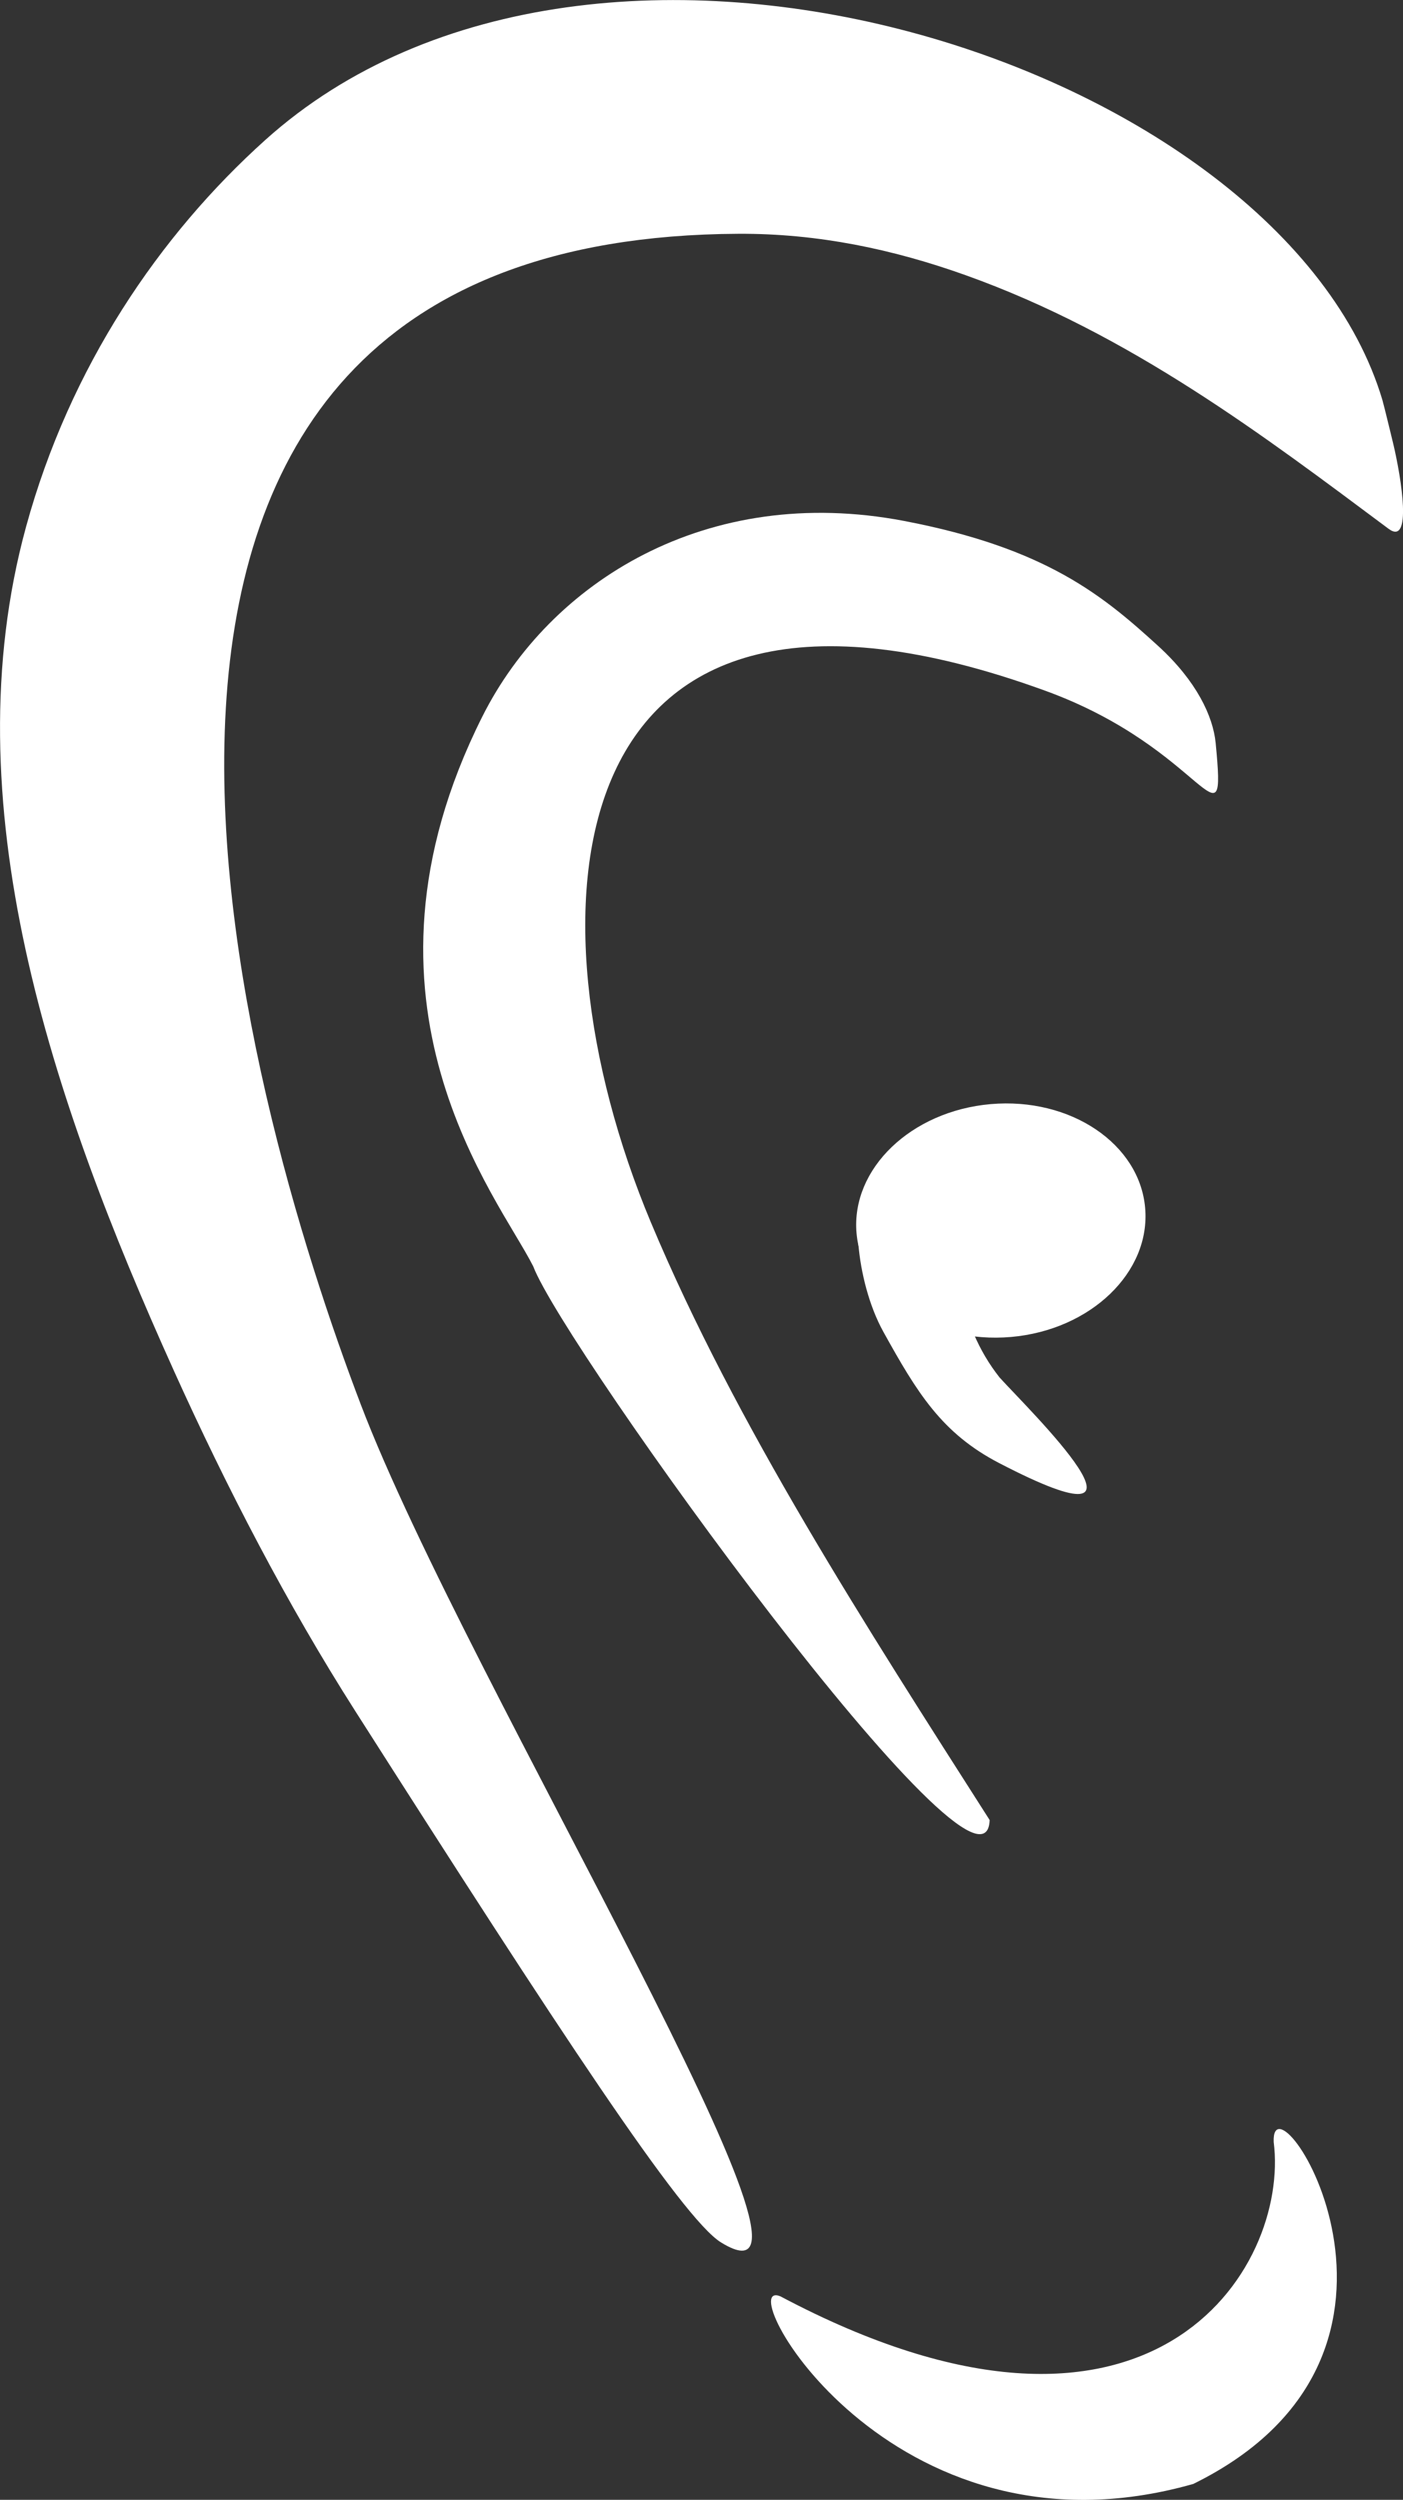 <svg width="148.67px" height="264.79px" enable-background="new 0 0 148.674 264.794" version="1.1" viewBox="0 0 148.67 264.79" xml:space="preserve" xmlns="http://www.w3.org/2000/svg">
<rect x="0" y="0" width="148.67" height="264.79" fill="#333333" stroke="none"/>
<g clip-rule="evenodd" fill="#fff" fill-rule="evenodd">
	<path d="m18.41 145.16c5.637 12.479 12.011 24.754 19.23 36.074 10.757 16.867 19.42 30.308 25.908 39.848 6.488 9.541 10.8 15.182 12.857 16.447 7.587 4.674 0.923-10.074-9.078-29.711s-23.418-44.152-29.095-59.045c-12.129-31.815-39.347-123.63 40.026-124.01 8.443-0.041 16.383 1.644 24.048 4.38 17.465 6.235 31.694 17.077 44.833 26.868 2.509 1.87 1.393-5.227 0.487-9.047-0.106-0.449-1.002-4.132-1.138-4.588-10.603-35.558-83.203-59.189-118.39-27.537-11.217 10.088-20.697 24.029-25.333 40.946-7.983 29.131 2.601 60.492 15.648 89.378z"/>
	<path d="m104.87 192.79c-13.15-20.606-26.917-41.87-35.909-63.334-13.814-32.974-10.414-75.262 41.784-56.297 17.076 6.204 19.231 17.567 18.073 5.54-0.272-2.818-2.026-6.57-6.102-10.285-5.827-5.311-11.857-10.355-26.896-13.231-20.951-4.006-37.556 6.48-44.703 20.706-15.287 30.427 1.709 50.933 5.39 58.255 3.255 8.609 47.939 70.459 48.363 58.646z"/>
	<path d="m82.701 243.24c-5.418-2.264 11.435 29.05 43.749 19.869 28.459-13.994 8.188-44.379 8.518-36.224 1.714 13.454-12.994 37.18-52.267 16.355z"/>
	
		<ellipse transform="matrix(-.087 -.996 .996 -.087 -13.495 246.23)" cx="106.12" cy="129.3" rx="12.382" ry="15.353"/>
	<path d="m91.881 126.83c-1.637 0.021-1.39 8.628 1.739 14.266 3.564 6.423 6.171 10.72 12.249 13.876 19.28 10.012 3.017-5.776 0.055-9.059-2.301-2.907-3.525-6.13-4.26-9.494l-9.783-9.589z"/>
</g>

<linearGradient id="SVGID_1_" x1="-6.909" x2="405.83" y1="262.08" y2="262.08" gradientUnits="userSpaceOnUse">
	<stop stop-color="#302A5F" offset="0"/>
	<stop stop-color="#367DBF" offset="1"/>
</linearGradient>
<path d="m-6.909 240.09s61.944 53.769 177.43 48.022c115.49-5.745 227.11-61.619 235.3-68.392 0 0-118.26 87.434-240.23 84.647-121.97-2.785-172.51-64.277-172.51-64.277z" clip-rule="evenodd" display="none" fill="url(#SVGID_1_)" fill-rule="evenodd"/>
<g display="none">
	<g display="inline">
		<linearGradient id="SVGID_2_" x1="158.96" x2="687.96" y1="177.16" y2="177.16" gradientUnits="userSpaceOnUse">
			<stop stop-color="#505BA4" offset="0"/>
			<stop stop-color="#302A5F" offset=".969"/>
			<stop offset="1"/>
		</linearGradient><g fill="url(#SVGID_2_)">
		<rect x="158.96" y="92.237" width="529" height="169.84"/>
		
		<path d="m163.29 131.84v-38.648l26.391 27.609v-25.148h5.461v38.391l-26.391-27.54v25.336h-5.461z"/>
		
		<path d="m224.14 121.66h-16.359c0.141 1.875 0.75 3.367 1.828 4.477 1.078 1.094 2.461 1.641 4.148 1.641 1.312 0 2.398-0.312 3.258-0.938 0.844-0.625 1.805-1.781 2.883-3.469l4.453 2.484c-0.688 1.172-1.414 2.176-2.18 3.012s-1.586 1.523-2.461 2.062-1.82 0.934-2.836 1.184-2.117 0.375-3.305 0.375c-3.406 0-6.141-1.094-8.203-3.281-2.062-2.203-3.094-5.125-3.094-8.766 0-3.609 1-6.531 3-8.766 2.016-2.203 4.688-3.305 8.016-3.305 3.359 0 6.016 1.07 7.969 3.211 1.938 2.125 2.906 5.07 2.906 8.836l-0.023 1.243zm-5.414-4.313c-0.734-2.812-2.508-4.219-5.32-4.219-0.641 0-1.242 0.098-1.805 0.293s-1.074 0.477-1.535 0.844-0.855 0.809-1.184 1.324-0.578 1.102-0.75 1.758h10.594z"/>
		
		<path d="M235.76,113.93v17.906h-5.273V113.93h-2.25v-4.922h2.25v-8.367h5.273v8.367h4.102v4.922H235.76z"/>
		
		<path d="m251.02 126.87h13.57v4.969h-24.023l14.789-17.906h-11.648v-4.922h22.078l-14.766 17.859z"/>
		
		<path d="m272.39 109.01 5.977 13.031 6.445-15.117 6.492 15.117 5.906-13.031h5.906l-11.953 24.539-6.352-14.695-6.422 14.695-11.93-24.539h5.931z"/>
		
		<path d="m326.74 121.66h-16.359c0.141 1.875 0.75 3.367 1.828 4.477 1.078 1.094 2.461 1.641 4.148 1.641 1.312 0 2.398-0.312 3.258-0.938 0.844-0.625 1.805-1.781 2.883-3.469l4.453 2.484c-0.688 1.172-1.414 2.176-2.18 3.012s-1.586 1.523-2.461 2.062-1.82 0.934-2.836 1.184-2.117 0.375-3.305 0.375c-3.406 0-6.141-1.094-8.203-3.281-2.062-2.203-3.094-5.125-3.094-8.766 0-3.609 1-6.531 3-8.766 2.016-2.203 4.688-3.305 8.016-3.305 3.359 0 6.016 1.07 7.969 3.211 1.938 2.125 2.906 5.07 2.906 8.836l-0.023 1.243zm-5.414-4.313c-0.734-2.812-2.508-4.219-5.32-4.219-0.641 0-1.242 0.098-1.805 0.293s-1.074 0.477-1.535 0.844-0.855 0.809-1.184 1.324-0.578 1.102-0.75 1.758h10.594z"/>
		
		<path d="m332.51 109.01h5.273v2.039c0.969-1.016 1.828-1.711 2.578-2.086 0.766-0.391 1.672-0.586 2.719-0.586 1.391 0 2.844 0.453 4.359 1.359l-2.414 4.828c-1-0.719-1.977-1.078-2.93-1.078-2.875 0-4.312 2.172-4.312 6.516v11.836h-5.273v-22.828z"/>
		
		<path d="m356.46 92.25v24.141l7.43-7.383h7.078l-9.914 9.586 10.641 13.242h-6.844l-7.547-9.633-0.844 0.844v8.789h-5.273v-39.586h5.273z"/>
		
		<path d="m168.75 167.4h15.609v-14.156h5.461v36.187h-5.461v-16.898h-15.609v16.898h-5.461v-36.187h5.461v14.156z"/>
		
		<path d="m196.41 177.86c0-3.296 1.18-6.101 3.539-8.414s5.234-3.469 8.625-3.469c3.406 0 6.297 1.164 8.672 3.492 2.344 2.328 3.516 5.188 3.516 8.578 0 3.422-1.18 6.289-3.539 8.602-2.375 2.297-5.289 3.445-8.742 3.445-3.422 0-6.289-1.172-8.602-3.516-2.313-2.312-3.469-5.218-3.469-8.718zm3.914-18.515c0-0.906 0.328-1.68 0.984-2.32 0.656-0.656 1.445-0.984 2.367-0.984s1.711 0.328 2.367 0.984c0.656 0.641 0.984 1.422 0.984 2.344 0 0.938-0.328 1.734-0.984 2.391-0.688 0.641-1.477 0.961-2.367 0.961-0.938 0-1.734-0.328-2.391-0.984-0.639-0.689-0.96-1.486-0.96-2.392zm1.477 18.609c0 2.281 0.609 4.086 1.828 5.414 1.25 1.344 2.898 2.016 4.945 2.016 2.062 0 3.711-0.664 4.945-1.992s1.852-3.102 1.852-5.32-0.617-3.992-1.852-5.32c-1.25-1.344-2.898-2.016-4.945-2.016-2.016 0-3.648 0.672-4.898 2.016s-1.875 3.077-1.875 5.202zm8.32-18.609c0-0.906 0.328-1.68 0.984-2.32 0.672-0.656 1.461-0.984 2.367-0.984 0.938 0 1.727 0.328 2.367 0.984 0.656 0.641 0.984 1.422 0.984 2.344 0 0.938-0.328 1.734-0.984 2.391-0.688 0.641-1.477 0.961-2.367 0.961-0.922 0-1.711-0.328-2.367-0.984s-0.984-1.455-0.984-2.392z"/>
		
		<path d="m226.34 166.61h5.273v2.039c0.969-1.016 1.828-1.711 2.578-2.086 0.766-0.391 1.672-0.586 2.719-0.586 1.391 0 2.844 0.453 4.359 1.359l-2.414 4.828c-1-0.719-1.977-1.078-2.93-1.078-2.875 0-4.312 2.172-4.312 6.515v11.836h-5.273v-22.827z"/>
		
		<path d="m249.56 149.85v19.406c2.109-2.188 4.5-3.281 7.172-3.281 3.078 0 5.641 1.148 7.688 3.445 2.047 2.281 3.07 5.125 3.07 8.531 0 3.516-1.031 6.422-3.094 8.719-2.047 2.281-4.633 3.422-7.758 3.422-2.641 0-5-1.016-7.078-3.047v2.391h-5.273v-39.585h5.273zm12.54 28.335c0-2.188-0.594-3.968-1.781-5.343-1.203-1.406-2.711-2.109-4.523-2.109-1.938 0-3.516 0.68-4.734 2.039-1.203 1.344-1.805 3.093-1.805 5.25 0 2.219 0.594 3.992 1.781 5.32 1.188 1.359 2.75 2.039 4.688 2.039 1.828 0 3.344-0.68 4.547-2.039 1.217-1.376 1.827-3.094 1.827-5.157z"/>
		
		<path d="m293.86 179.26h-16.359c0.141 1.875 0.75 3.367 1.828 4.477 1.078 1.094 2.461 1.641 4.148 1.641 1.312 0 2.398-0.312 3.258-0.938 0.844-0.625 1.805-1.781 2.883-3.469l4.453 2.484c-0.688 1.172-1.414 2.176-2.18 3.012s-1.586 1.523-2.461 2.062-1.82 0.934-2.836 1.184-2.117 0.375-3.305 0.375c-3.406 0-6.141-1.094-8.203-3.281-2.062-2.203-3.094-5.125-3.094-8.766 0-3.609 1-6.531 3-8.765 2.016-2.203 4.688-3.305 8.016-3.305 3.359 0 6.016 1.07 7.969 3.211 1.938 2.125 2.906 5.07 2.906 8.835l-0.023 1.243zm-5.414-4.312c-0.734-2.812-2.508-4.219-5.32-4.219-0.641 0-1.242 0.098-1.805 0.293s-1.074 0.477-1.535 0.844-0.855 0.809-1.184 1.324-0.578 1.102-0.75 1.758h10.594z"/>
		
		<path d="m299.63 149.85h5.273v18.656c1.875-1.688 3.945-2.531 6.211-2.531 2.578 0 4.641 0.836 6.188 2.508 1.312 1.453 1.969 3.773 1.969 6.96v13.992h-5.273v-13.5c0-1.828-0.324-3.152-0.973-3.972s-1.691-1.23-3.129-1.23c-1.844 0-3.141 0.57-3.891 1.711-0.734 1.156-1.102 3.14-1.102 5.953v11.039h-5.273v-39.586z"/>
		
		<path d="m325.15 157.12c0-0.922 0.336-1.719 1.008-2.391s1.477-1.008 2.414-1.008c0.953 0 1.766 0.336 2.438 1.008 0.672 0.656 1.008 1.461 1.008 2.414s-0.336 1.766-1.008 2.438c-0.656 0.672-1.461 1.008-2.414 1.008s-1.766-0.336-2.438-1.008-1.008-1.492-1.008-2.461zm6.071 9.492v22.828h-5.273v-22.828h5.273z"/>
		
		<path d="m337.9 166.61h5.297v2.109c1.844-1.828 3.922-2.742 6.234-2.742 2.656 0 4.727 0.836 6.211 2.508 1.281 1.422 1.922 3.742 1.922 6.96v13.992h-5.297v-12.733c0-2.247-0.312-3.8-0.938-4.658-0.609-0.874-1.719-1.311-3.328-1.311-1.75 0-2.992 0.578-3.727 1.732-0.719 1.139-1.078 3.128-1.078 5.968v11.002h-5.296v-22.827z"/>
		
		<path d="m381.05 149.85h5.297v39.585h-5.297v-2.391c-2.078 2.031-4.43 3.047-7.055 3.047-3.125 0-5.719-1.141-7.781-3.422-2.047-2.328-3.07-5.234-3.07-8.719 0-3.406 1.023-6.25 3.07-8.531 2.031-2.297 4.586-3.445 7.664-3.445 2.672 0 5.062 1.094 7.172 3.281v-19.405zm-12.516 28.101c0 2.188 0.586 3.969 1.758 5.344 1.203 1.391 2.719 2.086 4.547 2.086 1.953 0 3.531-0.672 4.734-2.016 1.203-1.391 1.805-3.156 1.805-5.297s-0.602-3.906-1.805-5.296c-1.203-1.359-2.766-2.039-4.688-2.039-1.812 0-3.328 0.688-4.547 2.062-1.202 1.391-1.804 3.109-1.804 5.156z"/>
		
		<path d="m413.79 179.26h-16.359c0.141 1.875 0.75 3.367 1.828 4.477 1.078 1.094 2.461 1.641 4.148 1.641 1.312 0 2.398-0.312 3.258-0.938 0.844-0.625 1.805-1.781 2.883-3.469l4.453 2.484c-0.688 1.172-1.414 2.176-2.18 3.012s-1.586 1.523-2.461 2.062-1.82 0.934-2.836 1.184-2.117 0.375-3.305 0.375c-3.406 0-6.141-1.094-8.203-3.281-2.062-2.203-3.094-5.125-3.094-8.766 0-3.609 1-6.531 3-8.765 2.016-2.203 4.688-3.305 8.016-3.305 3.359 0 6.016 1.07 7.969 3.211 1.938 2.125 2.906 5.07 2.906 8.835l-0.023 1.243zm-5.414-4.312c-0.734-2.812-2.508-4.219-5.32-4.219-0.641 0-1.242 0.098-1.805 0.293s-1.074 0.477-1.535 0.844-0.855 0.809-1.184 1.324-0.578 1.102-0.75 1.758h10.594z"/>
		
		<path d="m419.56 166.61h5.273v2.039c0.969-1.016 1.828-1.711 2.578-2.086 0.766-0.391 1.672-0.586 2.719-0.586 1.391 0 2.844 0.453 4.359 1.359l-2.414 4.828c-1-0.719-1.977-1.078-2.93-1.078-2.875 0-4.312 2.172-4.312 6.515v11.836h-5.273v-22.827z"/>
		
		<path d="m443.51 166.61v13.101c0 3.781 1.492 5.672 4.477 5.672s4.477-1.891 4.477-5.672v-13.101h5.273v13.218c0 1.828-0.227 3.406-0.68 4.734-0.438 1.188-1.195 2.258-2.273 3.211-1.781 1.547-4.047 2.32-6.797 2.32-2.734 0-4.992-0.773-6.773-2.32-1.094-0.953-1.867-2.023-2.32-3.211-0.438-1.062-0.656-2.641-0.656-4.734v-13.218h5.272z"/>
		
		<path d="m464.39 166.61h5.297v2.109c1.844-1.828 3.922-2.742 6.234-2.742 2.656 0 4.727 0.836 6.211 2.508 1.281 1.422 1.922 3.742 1.922 6.96v13.992h-5.297v-12.733c0-2.247-0.312-3.8-0.938-4.658-0.609-0.874-1.719-1.311-3.328-1.311-1.75 0-2.992 0.578-3.727 1.732-0.719 1.139-1.078 3.128-1.078 5.968v11.002h-5.297v-22.827z"/>
		
		<path d="m512.79 188.9c0 1.078-0.035 2.027-0.105 2.848s-0.168 1.543-0.293 2.168c-0.375 1.719-1.109 3.195-2.203 4.43-2.062 2.376-4.898 3.563-8.508 3.563-3.047 0-5.555-0.824-7.523-2.474-2.031-1.695-3.203-4.035-3.516-7.02h5.297c0.203 1.125 0.539 1.992 1.008 2.602 1.094 1.422 2.688 2.133 4.781 2.133 3.859 0 5.789-2.359 5.789-7.078v-3.188c-2.094 2.141-4.508 3.211-7.242 3.211-3.109 0-5.656-1.125-7.641-3.375-2-2.281-3-5.133-3-8.555 0-3.328 0.93-6.156 2.789-8.484 2-2.469 4.641-3.703 7.922-3.703 2.875 0 5.266 1.07 7.172 3.211v-2.578h5.273v22.289zm-5.062-10.816c0-2.215-0.594-3.985-1.781-5.312-1.203-1.357-2.742-2.036-4.617-2.036-2 0-3.578 0.741-4.734 2.223-1.047 1.327-1.57 3.042-1.57 5.148 0 2.076 0.523 3.775 1.57 5.102 1.141 1.451 2.719 2.176 4.734 2.176s3.609-0.732 4.781-2.199c1.077-1.327 1.617-3.026 1.617-5.102z"/>
	</g></g>
	<g display="inline">
		<path d="m163.29 131.84v-38.648l26.391 27.609v-25.148h5.461v38.391l-26.391-27.54v25.336h-5.461z"/>
		<path d="m224.14 121.66h-16.359c0.141 1.875 0.75 3.367 1.828 4.477 1.078 1.094 2.461 1.641 4.148 1.641 1.312 0 2.398-0.312 3.258-0.938 0.844-0.625 1.805-1.781 2.883-3.469l4.453 2.484c-0.688 1.172-1.414 2.176-2.18 3.012s-1.586 1.523-2.461 2.062-1.82 0.934-2.836 1.184-2.117 0.375-3.305 0.375c-3.406 0-6.141-1.094-8.203-3.281-2.062-2.203-3.094-5.125-3.094-8.766 0-3.609 1-6.531 3-8.766 2.016-2.203 4.688-3.305 8.016-3.305 3.359 0 6.016 1.07 7.969 3.211 1.938 2.125 2.906 5.07 2.906 8.836l-0.023 1.243zm-5.414-4.313c-0.734-2.812-2.508-4.219-5.32-4.219-0.641 0-1.242 0.098-1.805 0.293s-1.074 0.477-1.535 0.844-0.855 0.809-1.184 1.324-0.578 1.102-0.75 1.758h10.594z"/>
		<path d="M235.76,113.93v17.906h-5.273V113.93h-2.25v-4.922h2.25v-8.367h5.273v8.367h4.102v4.922H235.76z"/>
		<path d="m251.02 126.87h13.57v4.969h-24.023l14.789-17.906h-11.648v-4.922h22.078l-14.766 17.859z"/>
		<path d="m272.39 109.01 5.977 13.031 6.445-15.117 6.492 15.117 5.906-13.031h5.906l-11.953 24.539-6.352-14.695-6.422 14.695-11.93-24.539h5.931z"/>
		<path d="m326.74 121.66h-16.359c0.141 1.875 0.75 3.367 1.828 4.477 1.078 1.094 2.461 1.641 4.148 1.641 1.312 0 2.398-0.312 3.258-0.938 0.844-0.625 1.805-1.781 2.883-3.469l4.453 2.484c-0.688 1.172-1.414 2.176-2.18 3.012s-1.586 1.523-2.461 2.062-1.82 0.934-2.836 1.184-2.117 0.375-3.305 0.375c-3.406 0-6.141-1.094-8.203-3.281-2.062-2.203-3.094-5.125-3.094-8.766 0-3.609 1-6.531 3-8.766 2.016-2.203 4.688-3.305 8.016-3.305 3.359 0 6.016 1.07 7.969 3.211 1.938 2.125 2.906 5.07 2.906 8.836l-0.023 1.243zm-5.414-4.313c-0.734-2.812-2.508-4.219-5.32-4.219-0.641 0-1.242 0.098-1.805 0.293s-1.074 0.477-1.535 0.844-0.855 0.809-1.184 1.324-0.578 1.102-0.75 1.758h10.594z"/>
		<path d="m332.51 109.01h5.273v2.039c0.969-1.016 1.828-1.711 2.578-2.086 0.766-0.391 1.672-0.586 2.719-0.586 1.391 0 2.844 0.453 4.359 1.359l-2.414 4.828c-1-0.719-1.977-1.078-2.93-1.078-2.875 0-4.312 2.172-4.312 6.516v11.836h-5.273v-22.828z"/>
		<path d="m356.46 92.25v24.141l7.43-7.383h7.078l-9.914 9.586 10.641 13.242h-6.844l-7.547-9.633-0.844 0.844v8.789h-5.273v-39.586h5.273z"/>
		<path d="m168.75 167.4h15.609v-14.156h5.461v36.187h-5.461v-16.898h-15.609v16.898h-5.461v-36.187h5.461v14.156z"/>
		<path d="m196.41 177.86c0-3.296 1.18-6.101 3.539-8.414s5.234-3.469 8.625-3.469c3.406 0 6.297 1.164 8.672 3.492 2.344 2.328 3.516 5.188 3.516 8.578 0 3.422-1.18 6.289-3.539 8.602-2.375 2.297-5.289 3.445-8.742 3.445-3.422 0-6.289-1.172-8.602-3.516-2.313-2.312-3.469-5.218-3.469-8.718zm3.914-18.515c0-0.906 0.328-1.68 0.984-2.32 0.656-0.656 1.445-0.984 2.367-0.984s1.711 0.328 2.367 0.984c0.656 0.641 0.984 1.422 0.984 2.344 0 0.938-0.328 1.734-0.984 2.391-0.688 0.641-1.477 0.961-2.367 0.961-0.938 0-1.734-0.328-2.391-0.984-0.639-0.689-0.96-1.486-0.96-2.392zm1.477 18.609c0 2.281 0.609 4.086 1.828 5.414 1.25 1.344 2.898 2.016 4.945 2.016 2.062 0 3.711-0.664 4.945-1.992s1.852-3.102 1.852-5.32-0.617-3.992-1.852-5.32c-1.25-1.344-2.898-2.016-4.945-2.016-2.016 0-3.648 0.672-4.898 2.016s-1.875 3.077-1.875 5.202zm8.32-18.609c0-0.906 0.328-1.68 0.984-2.32 0.672-0.656 1.461-0.984 2.367-0.984 0.938 0 1.727 0.328 2.367 0.984 0.656 0.641 0.984 1.422 0.984 2.344 0 0.938-0.328 1.734-0.984 2.391-0.688 0.641-1.477 0.961-2.367 0.961-0.922 0-1.711-0.328-2.367-0.984s-0.984-1.455-0.984-2.392z"/>
		<path d="m226.34 166.61h5.273v2.039c0.969-1.016 1.828-1.711 2.578-2.086 0.766-0.391 1.672-0.586 2.719-0.586 1.391 0 2.844 0.453 4.359 1.359l-2.414 4.828c-1-0.719-1.977-1.078-2.93-1.078-2.875 0-4.312 2.172-4.312 6.515v11.836h-5.273v-22.827z"/>
		<path d="m249.56 149.85v19.406c2.109-2.188 4.5-3.281 7.172-3.281 3.078 0 5.641 1.148 7.688 3.445 2.047 2.281 3.07 5.125 3.07 8.531 0 3.516-1.031 6.422-3.094 8.719-2.047 2.281-4.633 3.422-7.758 3.422-2.641 0-5-1.016-7.078-3.047v2.391h-5.273v-39.585h5.273zm12.54 28.335c0-2.188-0.594-3.968-1.781-5.343-1.203-1.406-2.711-2.109-4.523-2.109-1.938 0-3.516 0.68-4.734 2.039-1.203 1.344-1.805 3.093-1.805 5.25 0 2.219 0.594 3.992 1.781 5.32 1.188 1.359 2.75 2.039 4.688 2.039 1.828 0 3.344-0.68 4.547-2.039 1.217-1.376 1.827-3.094 1.827-5.157z"/>
		<path d="m293.86 179.26h-16.359c0.141 1.875 0.75 3.367 1.828 4.477 1.078 1.094 2.461 1.641 4.148 1.641 1.312 0 2.398-0.312 3.258-0.938 0.844-0.625 1.805-1.781 2.883-3.469l4.453 2.484c-0.688 1.172-1.414 2.176-2.18 3.012s-1.586 1.523-2.461 2.062-1.82 0.934-2.836 1.184-2.117 0.375-3.305 0.375c-3.406 0-6.141-1.094-8.203-3.281-2.062-2.203-3.094-5.125-3.094-8.766 0-3.609 1-6.531 3-8.765 2.016-2.203 4.688-3.305 8.016-3.305 3.359 0 6.016 1.07 7.969 3.211 1.938 2.125 2.906 5.07 2.906 8.835l-0.023 1.243zm-5.414-4.312c-0.734-2.812-2.508-4.219-5.32-4.219-0.641 0-1.242 0.098-1.805 0.293s-1.074 0.477-1.535 0.844-0.855 0.809-1.184 1.324-0.578 1.102-0.75 1.758h10.594z"/>
		<path d="m299.63 149.85h5.273v18.656c1.875-1.688 3.945-2.531 6.211-2.531 2.578 0 4.641 0.836 6.188 2.508 1.312 1.453 1.969 3.773 1.969 6.96v13.992h-5.273v-13.5c0-1.828-0.324-3.152-0.973-3.972s-1.691-1.23-3.129-1.23c-1.844 0-3.141 0.57-3.891 1.711-0.734 1.156-1.102 3.14-1.102 5.953v11.039h-5.273v-39.586z"/>
		<path d="m325.15 157.12c0-0.922 0.336-1.719 1.008-2.391s1.477-1.008 2.414-1.008c0.953 0 1.766 0.336 2.438 1.008 0.672 0.656 1.008 1.461 1.008 2.414s-0.336 1.766-1.008 2.438c-0.656 0.672-1.461 1.008-2.414 1.008s-1.766-0.336-2.438-1.008-1.008-1.492-1.008-2.461zm6.071 9.492v22.828h-5.273v-22.828h5.273z"/>
		<path d="m337.9 166.61h5.297v2.109c1.844-1.828 3.922-2.742 6.234-2.742 2.656 0 4.727 0.836 6.211 2.508 1.281 1.422 1.922 3.742 1.922 6.96v13.992h-5.297v-12.733c0-2.247-0.312-3.8-0.938-4.658-0.609-0.874-1.719-1.311-3.328-1.311-1.75 0-2.992 0.578-3.727 1.732-0.719 1.139-1.078 3.128-1.078 5.968v11.002h-5.296v-22.827z"/>
		<path d="m381.05 149.85h5.297v39.585h-5.297v-2.391c-2.078 2.031-4.43 3.047-7.055 3.047-3.125 0-5.719-1.141-7.781-3.422-2.047-2.328-3.07-5.234-3.07-8.719 0-3.406 1.023-6.25 3.07-8.531 2.031-2.297 4.586-3.445 7.664-3.445 2.672 0 5.062 1.094 7.172 3.281v-19.405zm-12.516 28.101c0 2.188 0.586 3.969 1.758 5.344 1.203 1.391 2.719 2.086 4.547 2.086 1.953 0 3.531-0.672 4.734-2.016 1.203-1.391 1.805-3.156 1.805-5.297s-0.602-3.906-1.805-5.296c-1.203-1.359-2.766-2.039-4.688-2.039-1.812 0-3.328 0.688-4.547 2.062-1.202 1.391-1.804 3.109-1.804 5.156z"/>
		<path d="m413.79 179.26h-16.359c0.141 1.875 0.75 3.367 1.828 4.477 1.078 1.094 2.461 1.641 4.148 1.641 1.312 0 2.398-0.312 3.258-0.938 0.844-0.625 1.805-1.781 2.883-3.469l4.453 2.484c-0.688 1.172-1.414 2.176-2.18 3.012s-1.586 1.523-2.461 2.062-1.82 0.934-2.836 1.184-2.117 0.375-3.305 0.375c-3.406 0-6.141-1.094-8.203-3.281-2.062-2.203-3.094-5.125-3.094-8.766 0-3.609 1-6.531 3-8.765 2.016-2.203 4.688-3.305 8.016-3.305 3.359 0 6.016 1.07 7.969 3.211 1.938 2.125 2.906 5.07 2.906 8.835l-0.023 1.243zm-5.414-4.312c-0.734-2.812-2.508-4.219-5.32-4.219-0.641 0-1.242 0.098-1.805 0.293s-1.074 0.477-1.535 0.844-0.855 0.809-1.184 1.324-0.578 1.102-0.75 1.758h10.594z"/>
		<path d="m419.56 166.61h5.273v2.039c0.969-1.016 1.828-1.711 2.578-2.086 0.766-0.391 1.672-0.586 2.719-0.586 1.391 0 2.844 0.453 4.359 1.359l-2.414 4.828c-1-0.719-1.977-1.078-2.93-1.078-2.875 0-4.312 2.172-4.312 6.515v11.836h-5.273v-22.827z"/>
		<path d="m443.51 166.61v13.101c0 3.781 1.492 5.672 4.477 5.672s4.477-1.891 4.477-5.672v-13.101h5.273v13.218c0 1.828-0.227 3.406-0.68 4.734-0.438 1.188-1.195 2.258-2.273 3.211-1.781 1.547-4.047 2.32-6.797 2.32-2.734 0-4.992-0.773-6.773-2.32-1.094-0.953-1.867-2.023-2.32-3.211-0.438-1.062-0.656-2.641-0.656-4.734v-13.218h5.272z"/>
		<path d="m464.39 166.61h5.297v2.109c1.844-1.828 3.922-2.742 6.234-2.742 2.656 0 4.727 0.836 6.211 2.508 1.281 1.422 1.922 3.742 1.922 6.96v13.992h-5.297v-12.733c0-2.247-0.312-3.8-0.938-4.658-0.609-0.874-1.719-1.311-3.328-1.311-1.75 0-2.992 0.578-3.727 1.732-0.719 1.139-1.078 3.128-1.078 5.968v11.002h-5.297v-22.827z"/>
		<path d="m512.79 188.9c0 1.078-0.035 2.027-0.105 2.848s-0.168 1.543-0.293 2.168c-0.375 1.719-1.109 3.195-2.203 4.43-2.062 2.376-4.898 3.563-8.508 3.563-3.047 0-5.555-0.824-7.523-2.474-2.031-1.695-3.203-4.035-3.516-7.02h5.297c0.203 1.125 0.539 1.992 1.008 2.602 1.094 1.422 2.688 2.133 4.781 2.133 3.859 0 5.789-2.359 5.789-7.078v-3.188c-2.094 2.141-4.508 3.211-7.242 3.211-3.109 0-5.656-1.125-7.641-3.375-2-2.281-3-5.133-3-8.555 0-3.328 0.93-6.156 2.789-8.484 2-2.469 4.641-3.703 7.922-3.703 2.875 0 5.266 1.07 7.172 3.211v-2.578h5.273v22.289zm-5.062-10.816c0-2.215-0.594-3.985-1.781-5.312-1.203-1.357-2.742-2.036-4.617-2.036-2 0-3.578 0.741-4.734 2.223-1.047 1.327-1.57 3.042-1.57 5.148 0 2.076 0.523 3.775 1.57 5.102 1.141 1.451 2.719 2.176 4.734 2.176s3.609-0.732 4.781-2.199c1.077-1.327 1.617-3.026 1.617-5.102z"/>
	</g>
</g>
</svg>
